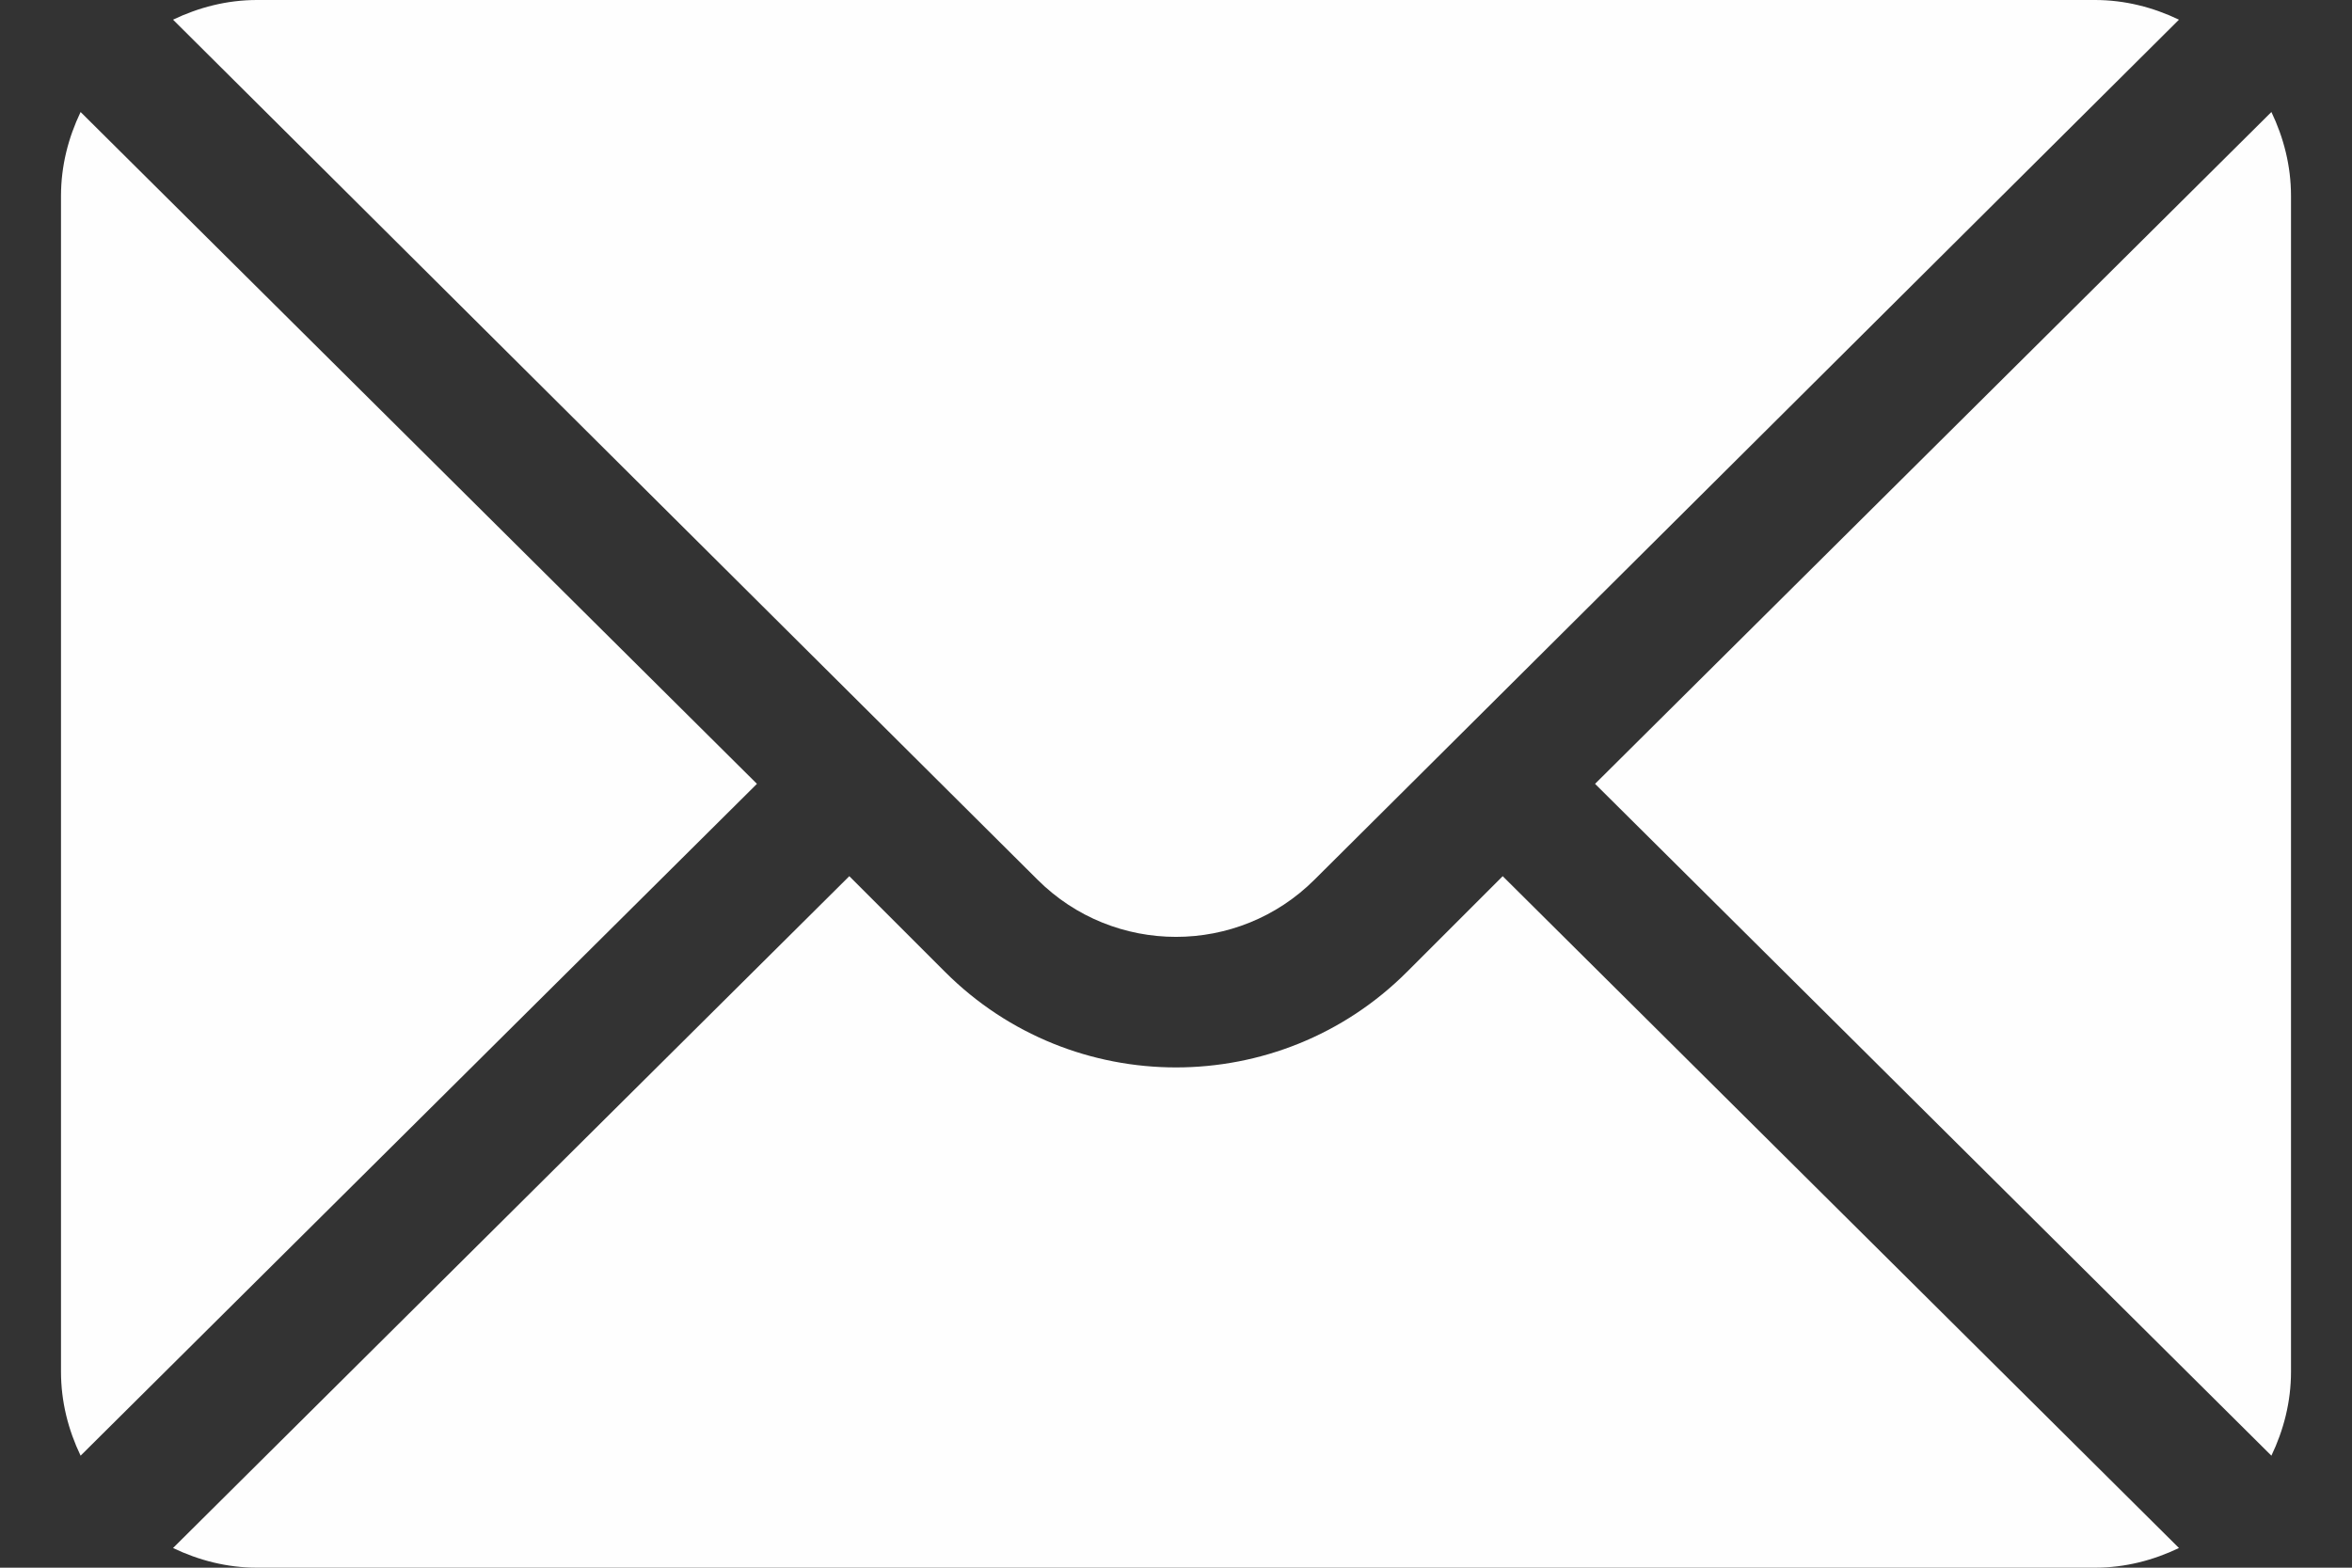 <svg width="30" height="20" viewBox="0 0 30 20" fill="none" xmlns="http://www.w3.org/2000/svg">
<rect x="0" y="0" width="30" height="20" fill="#333333" stroke="none"/>
<g clip-path="url(#clip0)">
<path d="M28.972 1.429L20.345 10L28.972 18.571C29.128 18.245 29.222 17.885 29.222 17.5V2.5C29.222 2.115 29.128 1.755 28.972 1.429Z" fill="#FEFEFE"/>
<path d="M26.722 0H3.278C2.893 0 2.533 0.095 2.207 0.251L13.232 11.221C14.207 12.196 15.793 12.196 16.768 11.221L27.793 0.251C27.467 0.095 27.107 0 26.722 0Z" fill="#FEFEFE"/>
<path d="M1.028 1.429C0.872 1.755 0.778 2.115 0.778 2.5V17.5C0.778 17.885 0.872 18.245 1.028 18.571L9.655 10L1.028 1.429Z" fill="#FEFEFE"/>
<path d="M19.167 11.178L17.946 12.399C16.322 14.024 13.678 14.024 12.054 12.399L10.833 11.178L2.207 19.749C2.533 19.905 2.893 20 3.278 20H26.722C27.107 20 27.467 19.905 27.793 19.749L19.167 11.178Z" fill="#FEFEFE"/>
</g>
<defs>
<clipPath id="clip0">
<rect width="28.444" height="20" fill="white" transform="translate(0.778)"/>
</clipPath>
</defs>
</svg>
